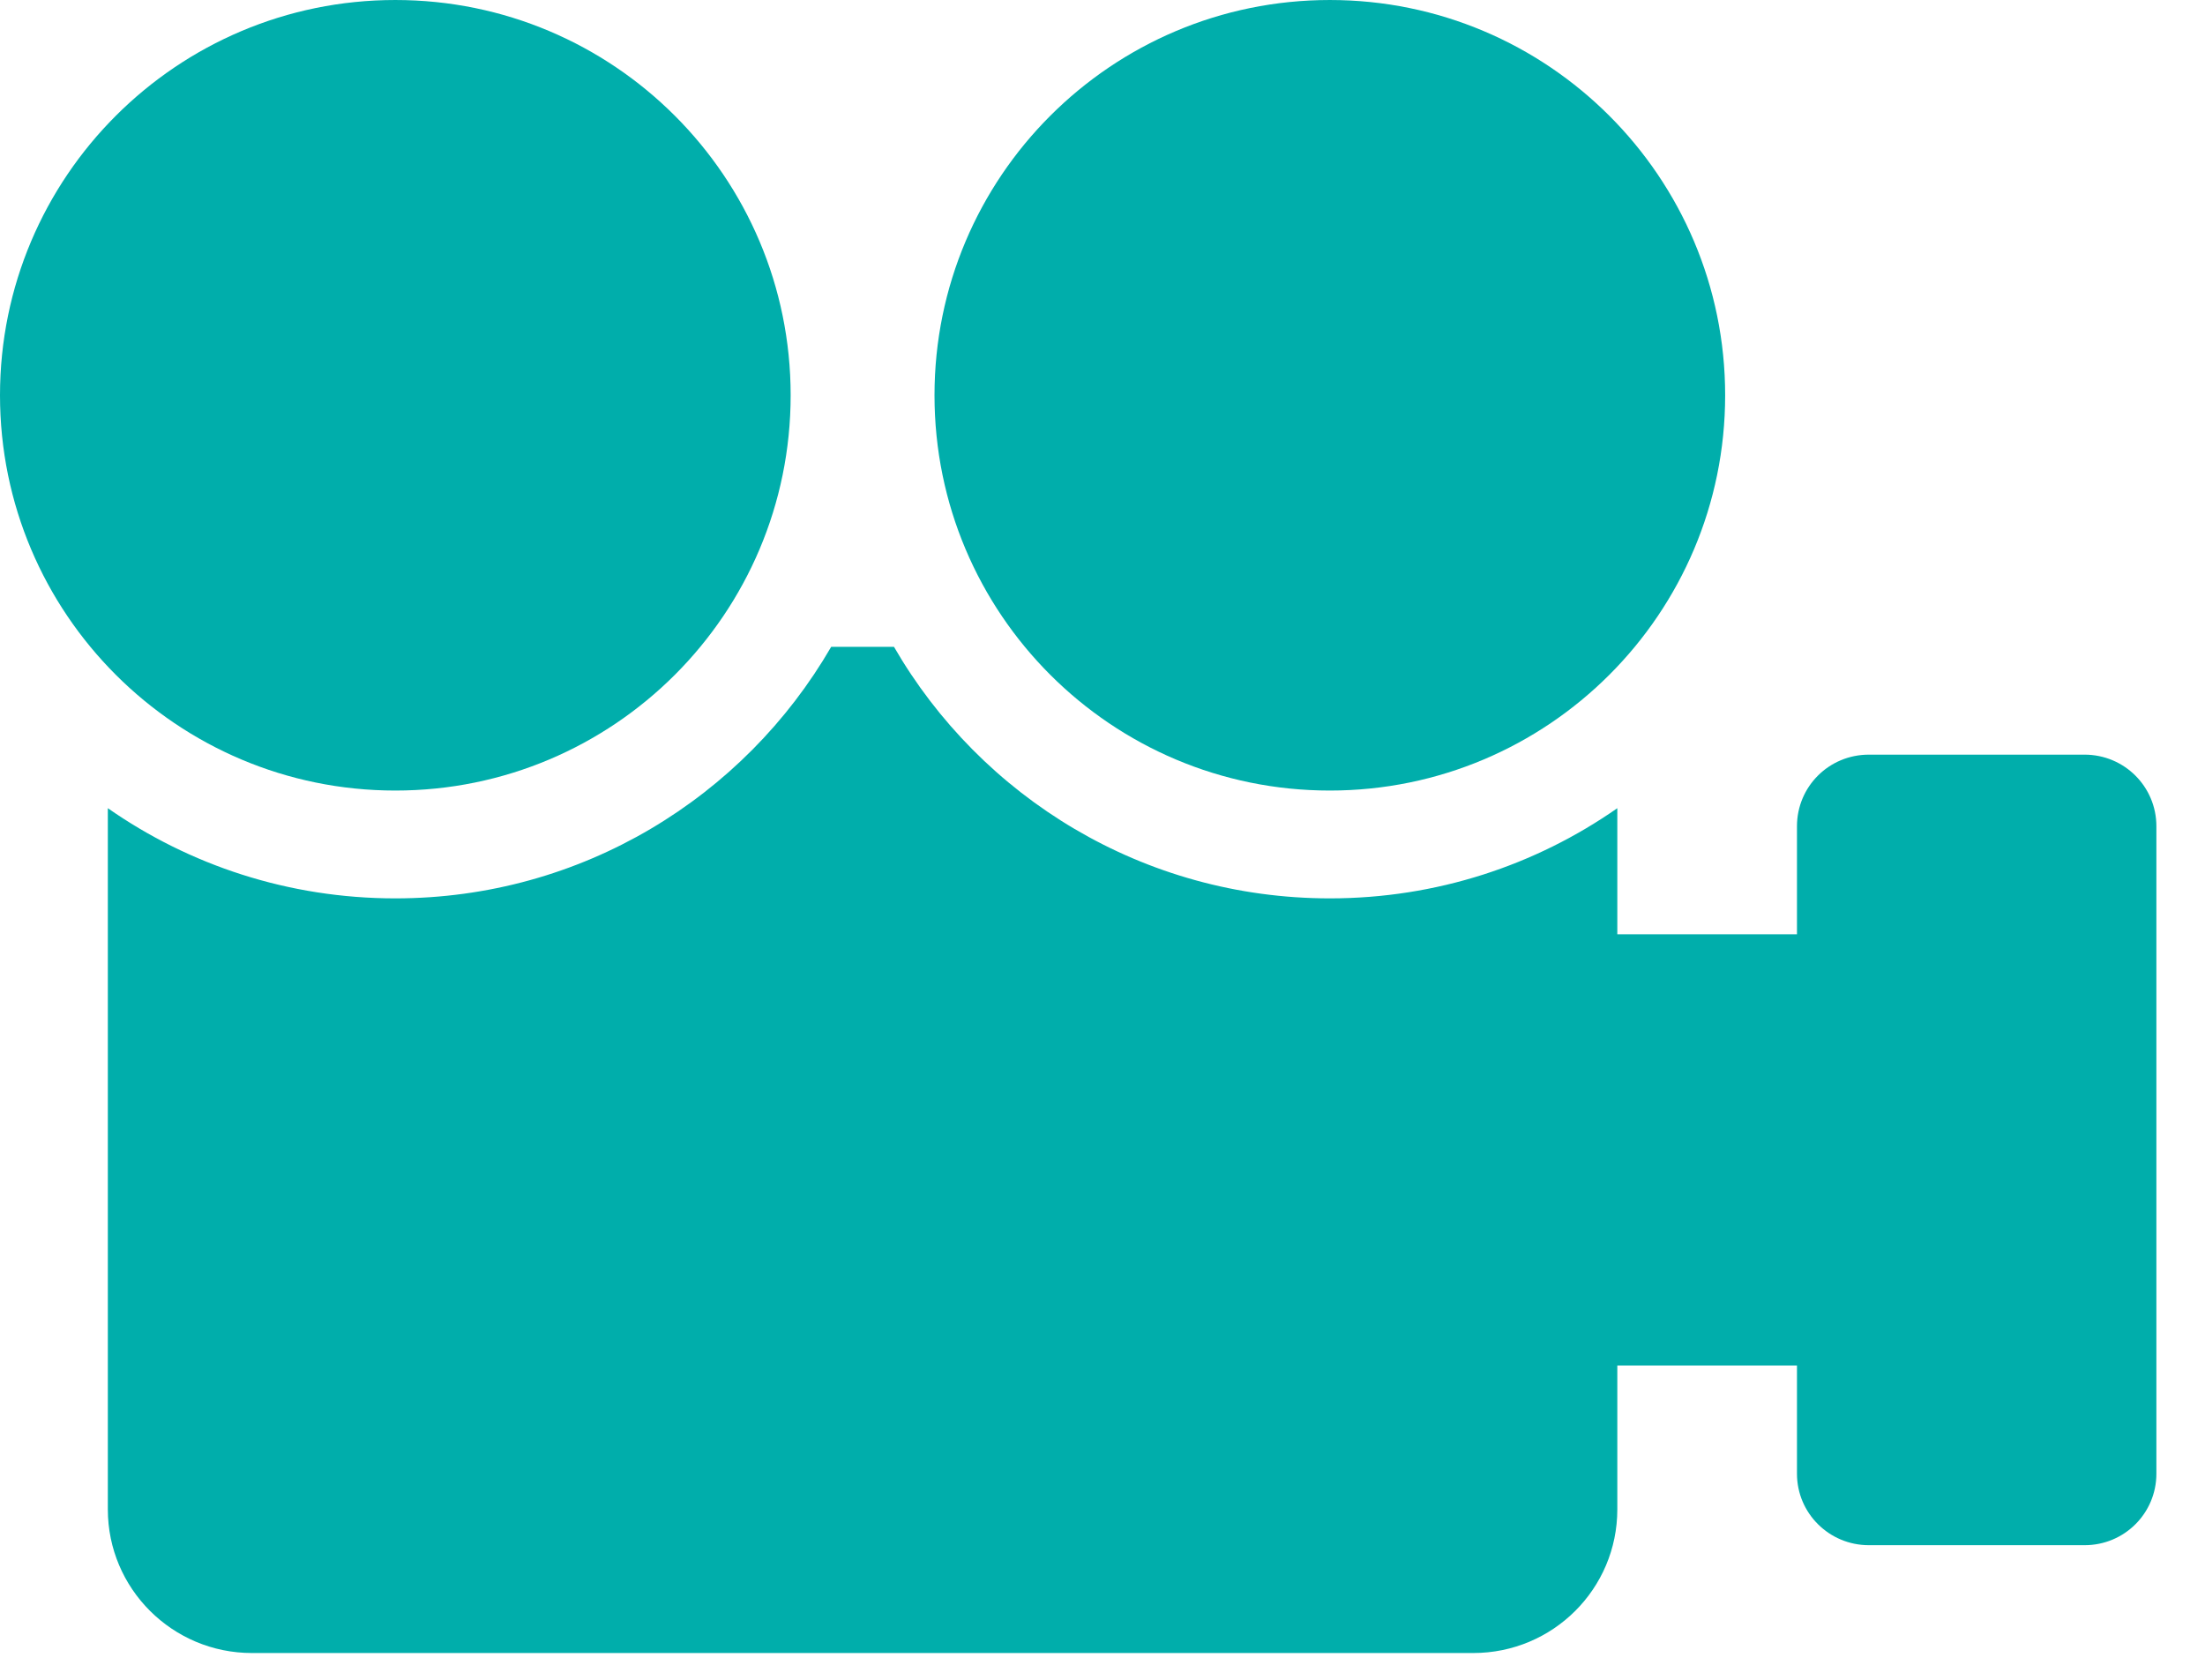 <?xml version="1.0" encoding="UTF-8"?>
<svg width="21px" height="16px" viewBox="0 0 21 16" version="1.1" xmlns="http://www.w3.org/2000/svg" xmlns:xlink="http://www.w3.org/1999/xlink">
    <!-- Generator: Sketch 50.2 (55047) - http://www.bohemiancoding.com/sketch -->
    <title>Group 25</title>
    <desc>Created with Sketch.</desc>
    <defs></defs>
    <g id="Symbols" stroke="none" stroke-width="1" fill="none" fill-rule="evenodd">
        <g id="label/video" transform="translate(-13, -12)" fill="#00AEAB">
            <g id="Group-25" transform="translate(13, 12)">
                <g id="Group">
                    <path d="M3.765,3.94499993e-05 C5.845,3.94499993e-05 7.53,1.686 7.53,3.765 C7.53,5.845 5.845,7.53 3.765,7.53 C1.686,7.53 0,5.845 0,3.765 C0,1.686 1.686,3.94499993e-05 3.765,3.94499993e-05" id="Fill-1"></path>
                    <path d="M17.114,13.007 L15.403,13.007 L15.403,14.377 C15.403,15.133 14.79,15.745 14.031,15.745 L2.399,15.745 C1.641,15.745 1.027,15.131 1.027,14.377 L1.027,7.698 C1.803,8.24 2.747,8.557 3.765,8.557 C5.539,8.557 7.087,7.593 7.916,6.161 L8.514,6.161 C9.342,7.593 10.891,8.557 12.665,8.557 C13.683,8.557 14.627,8.24 15.403,7.698 L15.403,8.899 L17.114,8.899 L17.114,7.87 C17.114,7.493 17.418,7.188 17.799,7.188 L19.853,7.188 C20.231,7.188 20.537,7.492 20.537,7.87 L20.537,14.037 C20.537,14.413 20.233,14.718 19.853,14.718 L17.799,14.718 C17.421,14.718 17.114,14.414 17.114,14.037 L17.114,13.007 Z" id="Fill-3"></path>
                    <path d="M12.665,3.94499993e-05 C14.744,3.94499993e-05 16.43,1.686 16.43,3.765 C16.43,5.845 14.744,7.53 12.665,7.53 C10.585,7.53 8.9,5.845 8.9,3.765 C8.9,1.686 10.585,3.94499993e-05 12.665,3.94499993e-05" id="Fill-5"></path>
                </g>
            </g>
        </g>
    </g>
</svg>
